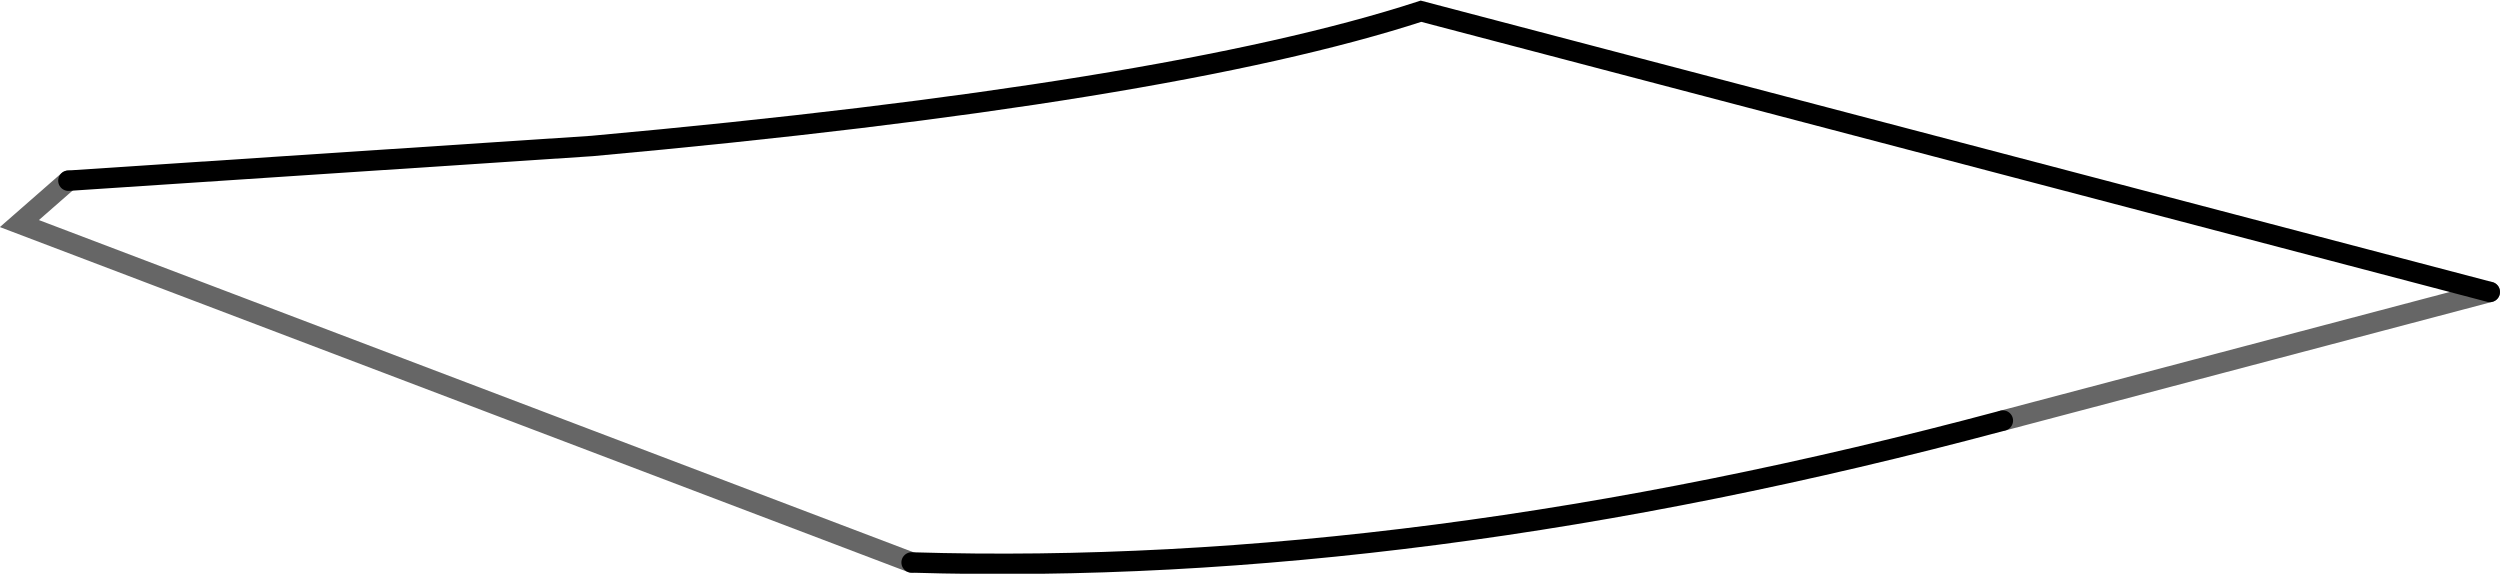 <?xml version="1.0" encoding="UTF-8" standalone="no"?>
<svg xmlns:xlink="http://www.w3.org/1999/xlink" height="28.1px" width="122.45px" xmlns="http://www.w3.org/2000/svg">
  <g transform="matrix(1.0, 0.0, 0.0, 1.0, 61.4, 14.1)">
    <path d="M-16.75 13.45 L-60.45 -3.15 -58.05 -5.25 -32.4 -6.95 Q-4.25 -9.5 8.2 -13.55 L60.55 0.2 36.7 6.5 Q7.95 14.2 -16.75 13.45" fill="#ffffff" fill-opacity="0.0" fill-rule="evenodd" stroke="none"/>
    <path d="M-58.05 -5.25 L-32.4 -6.95 Q-4.25 -9.5 8.2 -13.55 L60.55 0.2 M36.7 6.5 Q7.95 14.2 -16.75 13.45" fill="none" stroke="#000000" stroke-linecap="round" stroke-linejoin="miter-clip" stroke-miterlimit="4.0" stroke-width="1.0"/>
    <path d="M-16.75 13.45 L-60.45 -3.15 -58.05 -5.25 M60.55 0.2 L36.7 6.5" fill="none" stroke="#000000" stroke-linecap="round" stroke-linejoin="miter-clip" stroke-miterlimit="4.0" stroke-opacity="0.6" stroke-width="1.0"/>
  </g>
</svg>

